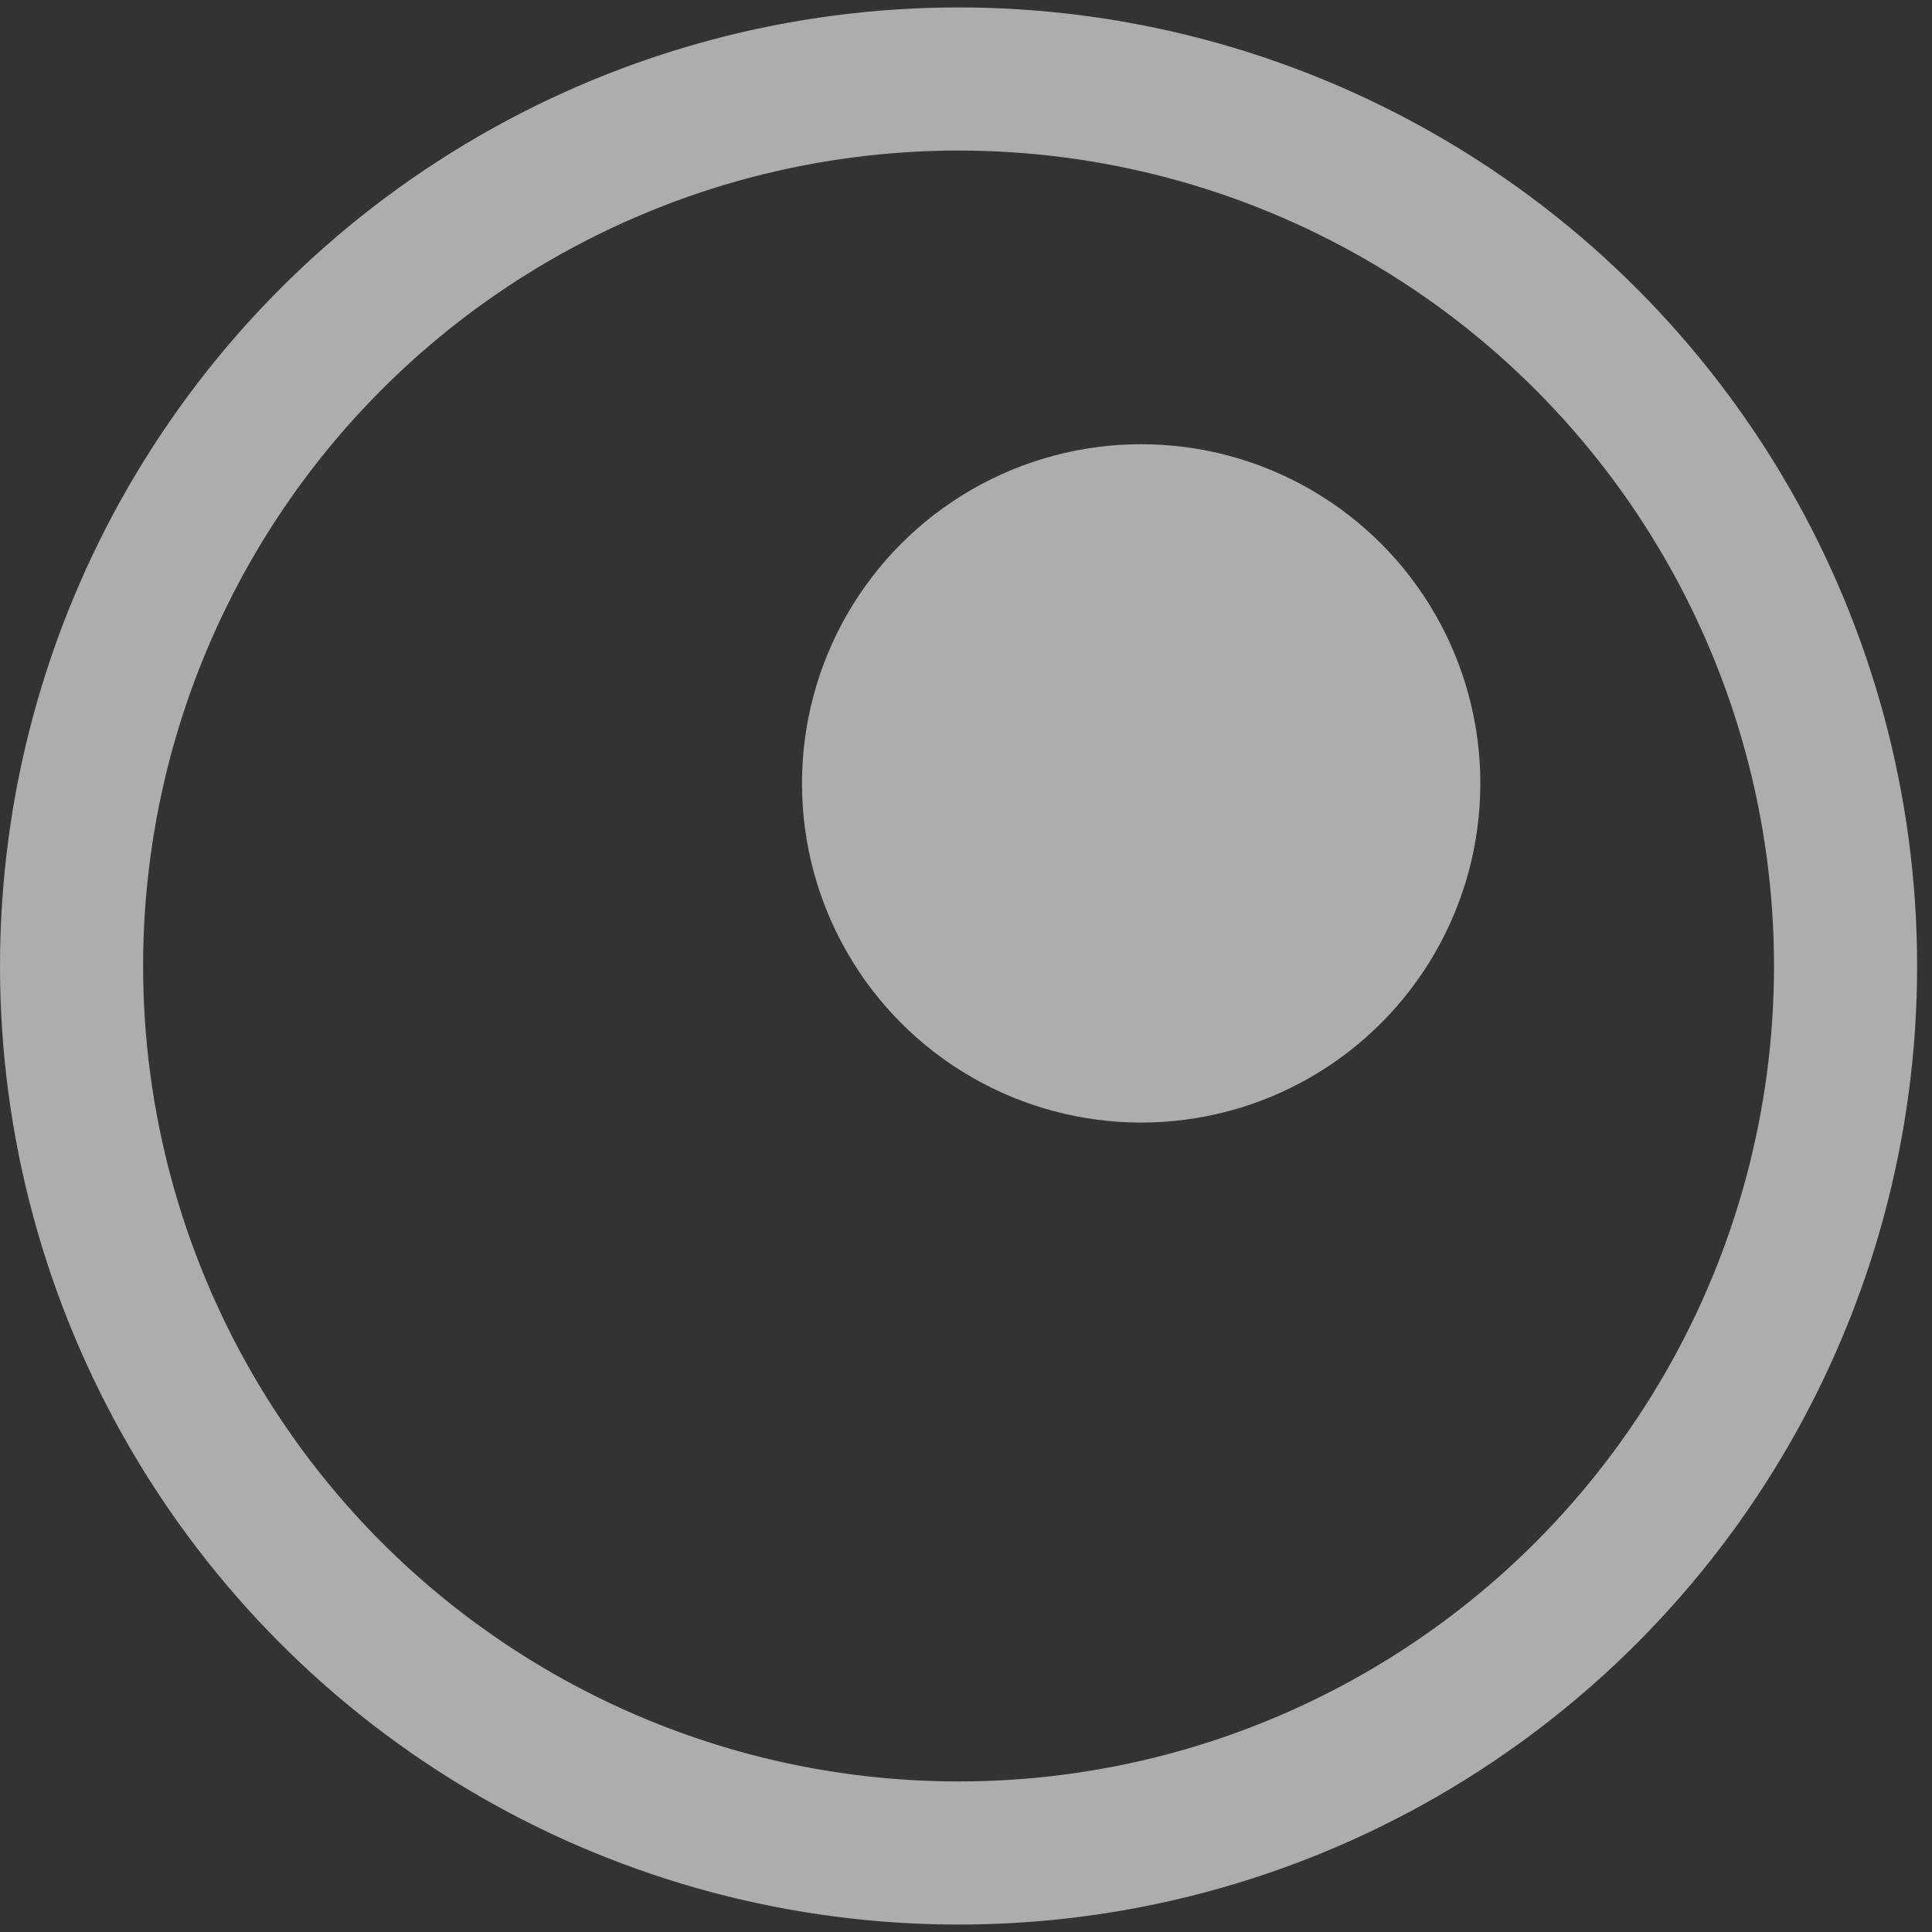 <svg width="27" height="27" viewBox="0 0 27 27" fill="none" xmlns="http://www.w3.org/2000/svg">
<rect x="0" y="0" width="27" height="27" fill="#333333" stroke="none"/>
<g opacity="0.6">
<circle cx="13.396" cy="13.5" r="12.396" stroke="white" stroke-width="2"/>
<circle cx="15.948" cy="10.948" r="4.74" fill="white"/>
</g>
</svg>
